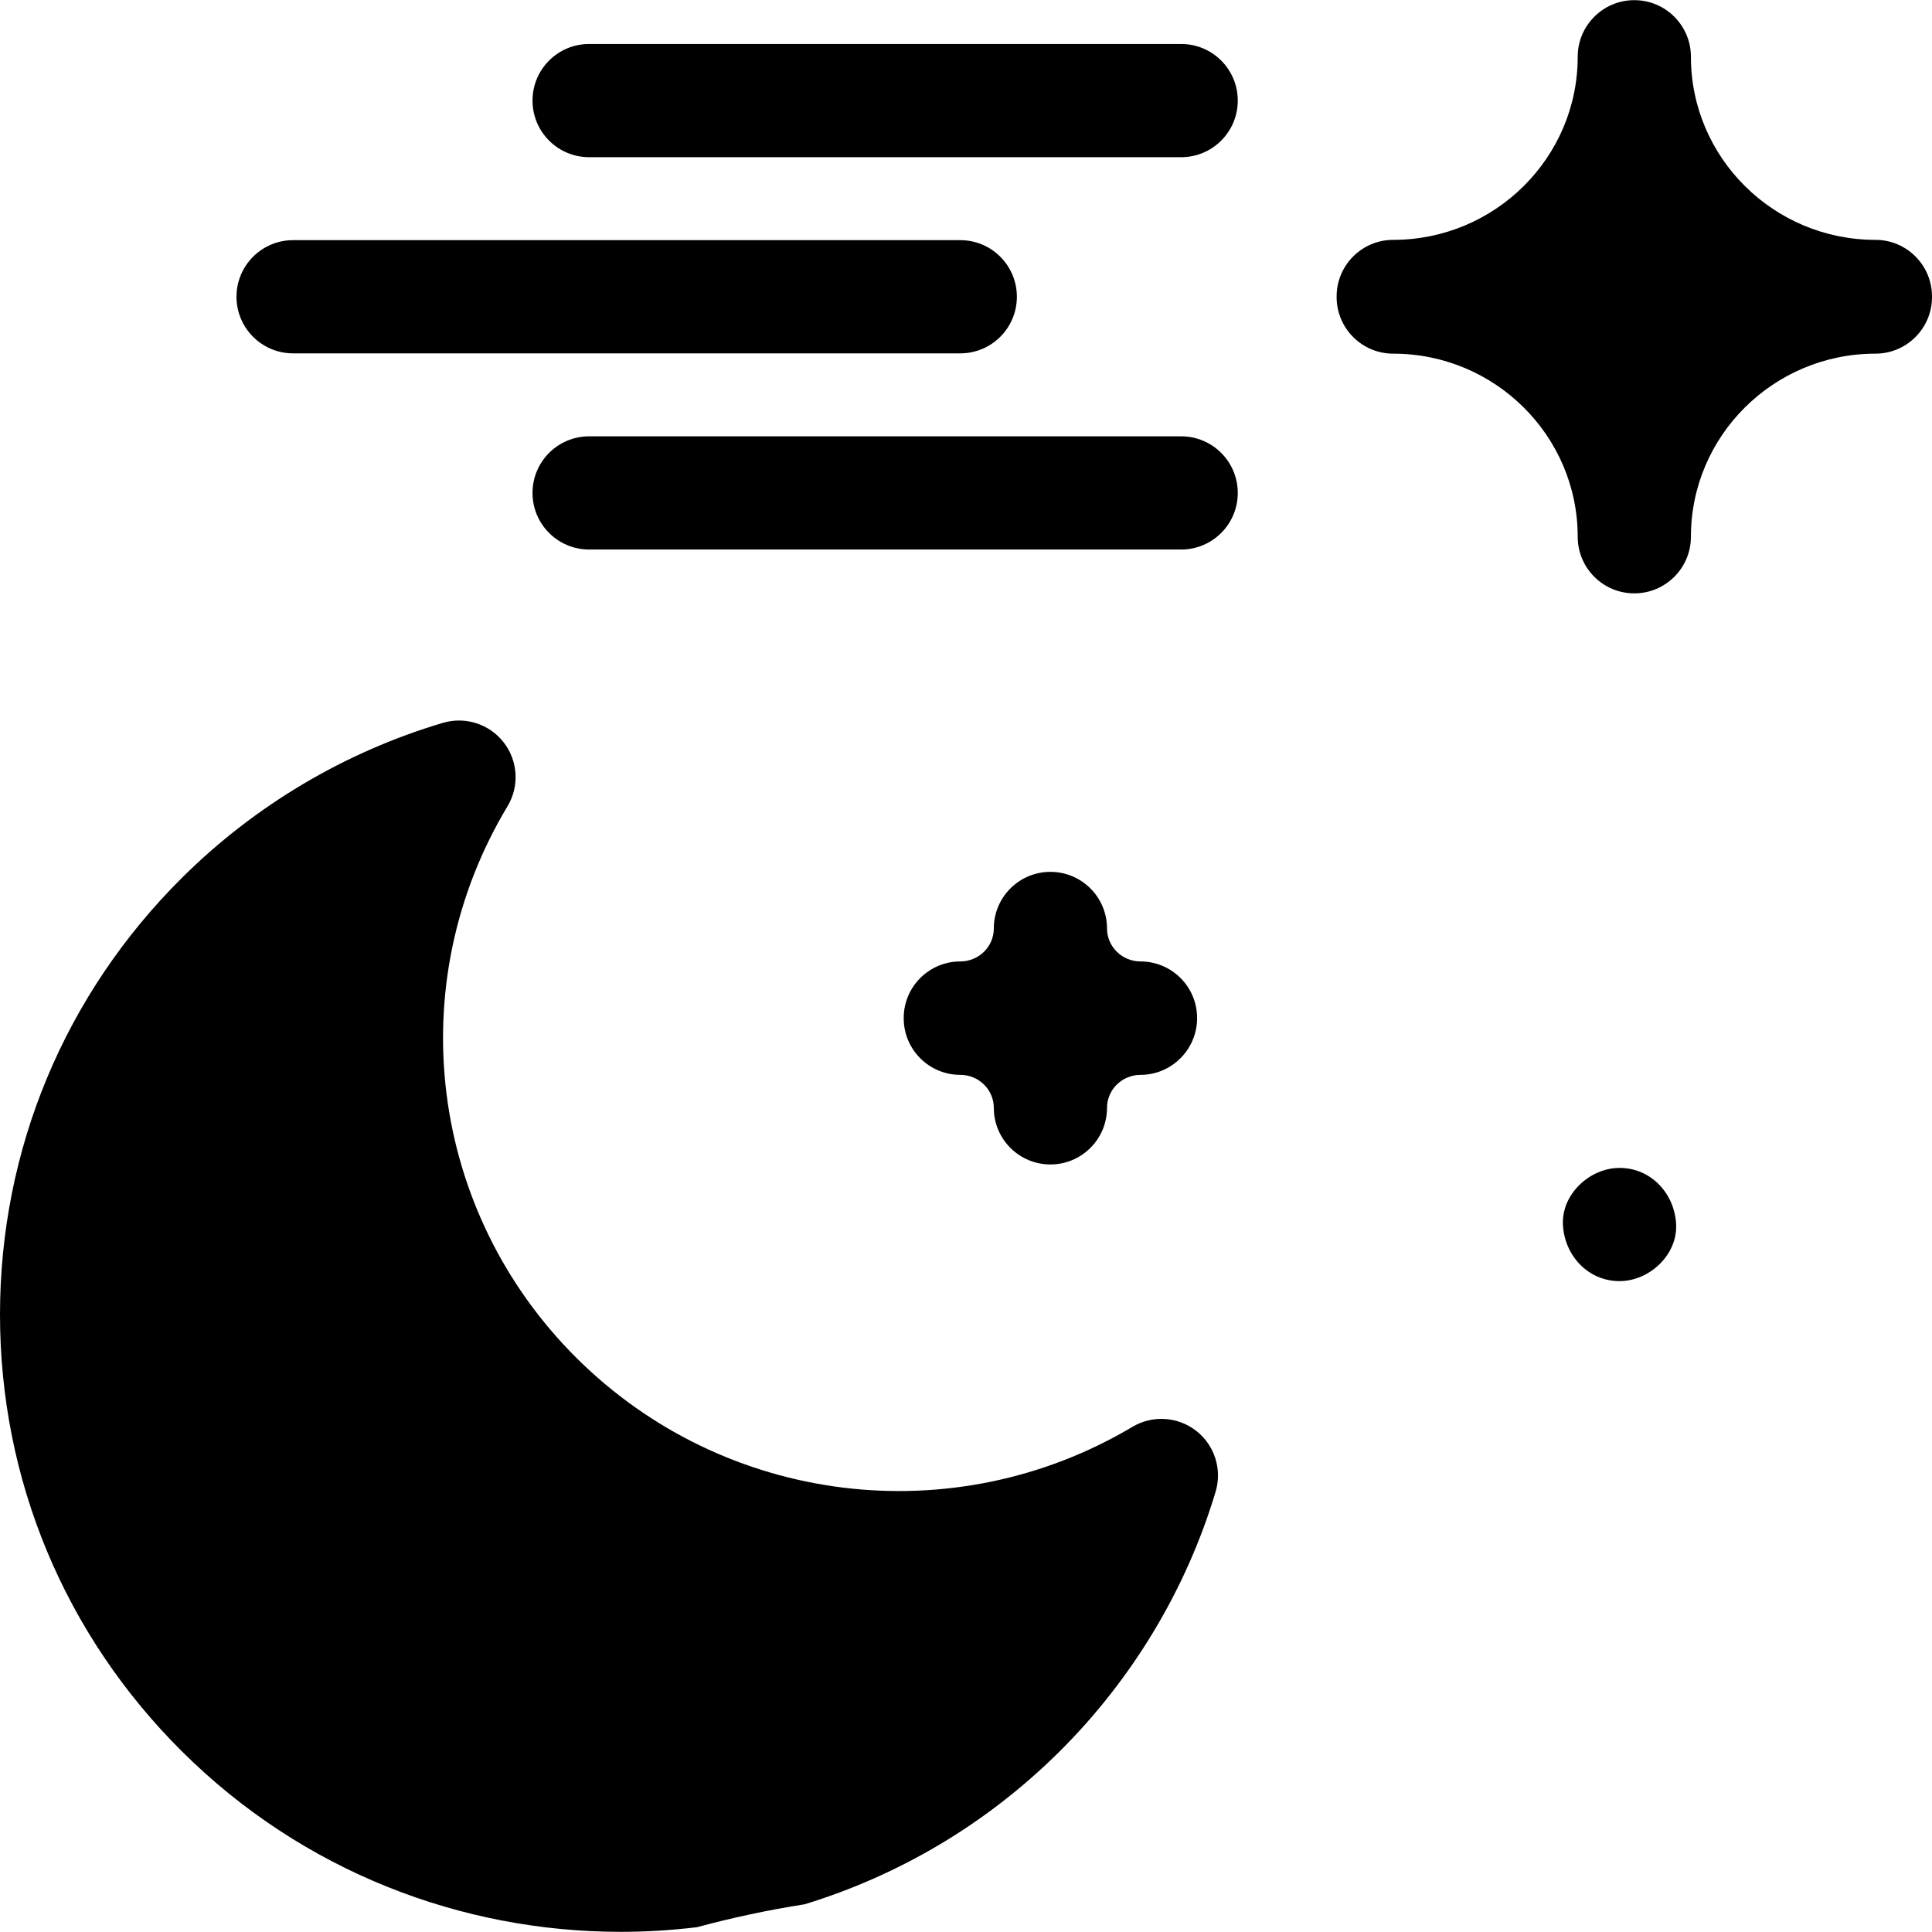 <svg id="Capa_1" enable-background="new 0 0 512 512" height="512" viewBox="0 0 512 512" width="512" xmlns="http://www.w3.org/2000/svg"><g><path d="m497 63.565c-26.958 0-48.891-21.768-48.891-48.523 0-8.284-6.716-15-15-15s-15 6.716-15 15c0 26.756-21.933 48.523-48.892 48.523-8.284 0-15 6.716-15 15v.158c0 8.284 6.716 15 15 15 26.959 0 48.892 21.768 48.892 48.523 0 8.284 6.716 15 15 15s15-6.716 15-15c0-26.756 21.933-48.523 48.891-48.523 8.284 0 15-6.716 15-15v-.158c0-8.284-6.716-15-15-15z"/><path d="m302.246 254.792c-4.895 0-8.877-3.921-8.877-8.74 0-8.284-6.716-15-15-15s-15 6.716-15 15c0 4.819-3.982 8.74-8.878 8.74-8.284 0-15 6.716-15 15v.059c0 8.284 6.716 15 15 15 4.896 0 8.878 3.921 8.878 8.74 0 8.284 6.716 15 15 15s15-6.716 15-15c0-4.819 3.982-8.74 8.877-8.74 8.284 0 15-6.774 15-15.059s-6.716-15-15-15z"/><path d="m328.022 130.631c0-8.284-6.716-15-15-15h-156.9c-8.284 0-15 6.716-15 15s6.716 15 15 15h156.9c8.285 0 15-6.716 15-15z"/><path d="m313.022 11.658h-156.9c-8.284 0-15 6.716-15 15s6.716 15 15 15h156.9c8.284 0 15-6.716 15-15s-6.715-15-15-15z"/><path d="m62.672 78.645c0 8.284 6.716 15 15 15h176.81c8.284 0 15-6.716 15-15s-6.716-15-15-15h-176.81c-8.284 0-15 6.715-15 15z"/><path d="m317.014 379.195c-4.873-3.807-11.581-4.231-16.896-1.072-47.53 28.252-108.104 20.759-147.308-18.219-39.149-38.925-46.682-99.056-18.316-146.229 3.189-5.303 2.794-12.021-.994-16.913-3.79-4.894-10.197-6.957-16.126-5.197-25.969 7.703-49.883 21.903-69.156 41.066-31.094 30.915-48.218 72.024-48.218 115.755s17.124 84.839 48.217 115.752c32.068 31.885 74.178 47.824 116.301 47.82 6.751-.001 13.503-.416 20.213-1.236 9.394-2.535 18.924-4.564 28.54-6.075 24.733-7.589 48.011-21.084 67.548-40.51 19.284-19.173 33.575-42.967 41.329-68.81 1.778-5.921-.261-12.326-5.134-16.132z"/><path d="m429.193 309.51c-7.846 0-15.363 6.899-15 15 .364 8.127 6.591 15 15 15 7.846 0 15.363-6.899 15-15-.364-8.127-6.59-15-15-15z"/></g></svg>